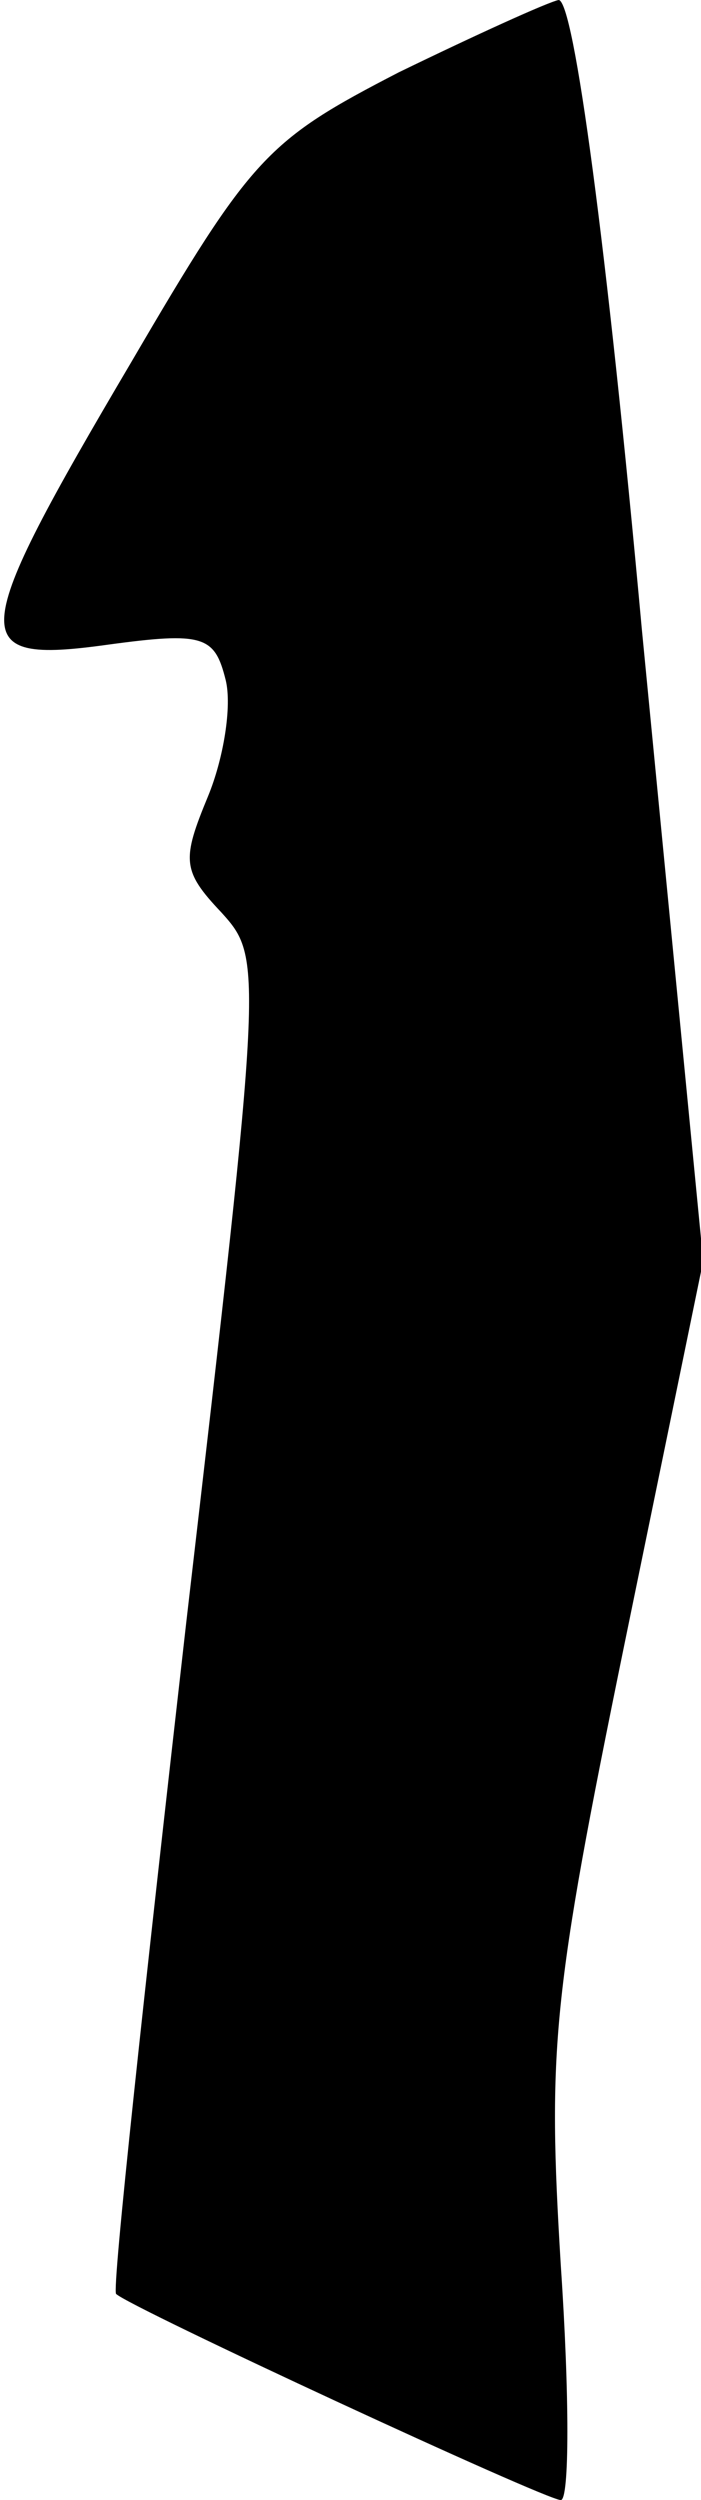 <?xml version="1.0" standalone="no"?>
<!DOCTYPE svg PUBLIC "-//W3C//DTD SVG 20010904//EN"
 "http://www.w3.org/TR/2001/REC-SVG-20010904/DTD/svg10.dtd">
<svg version="1.0" xmlns="http://www.w3.org/2000/svg"
 width="32pt" height="114pt" viewBox="0 0 32 114"
 preserveAspectRatio="xMidYMid meet">
<g transform="translate(0,114) scale(0.1,-0.1)"
fill="#000000" stroke="none">
<path fill="#000000" stroke="none" d="M182 1107 c-60 -31 -67 -38 -122 -132
-75 -127 -76 -138 -11 -129 44 6 49 4 54 -16 3 -12 -1 -36 -8 -53 -12 -29 -12
-34 6 -53 19 -21 19 -23 -16 -324 -19 -167 -34 -304 -32 -306 6 -6 196 -94
203 -94 4 0 4 48 0 107 -6 99 -4 122 29 283 l36 175 -28 288 c-16 175 -31 287
-38 287 -5 -1 -38 -16 -73 -33z"/>
</g>
</svg>
